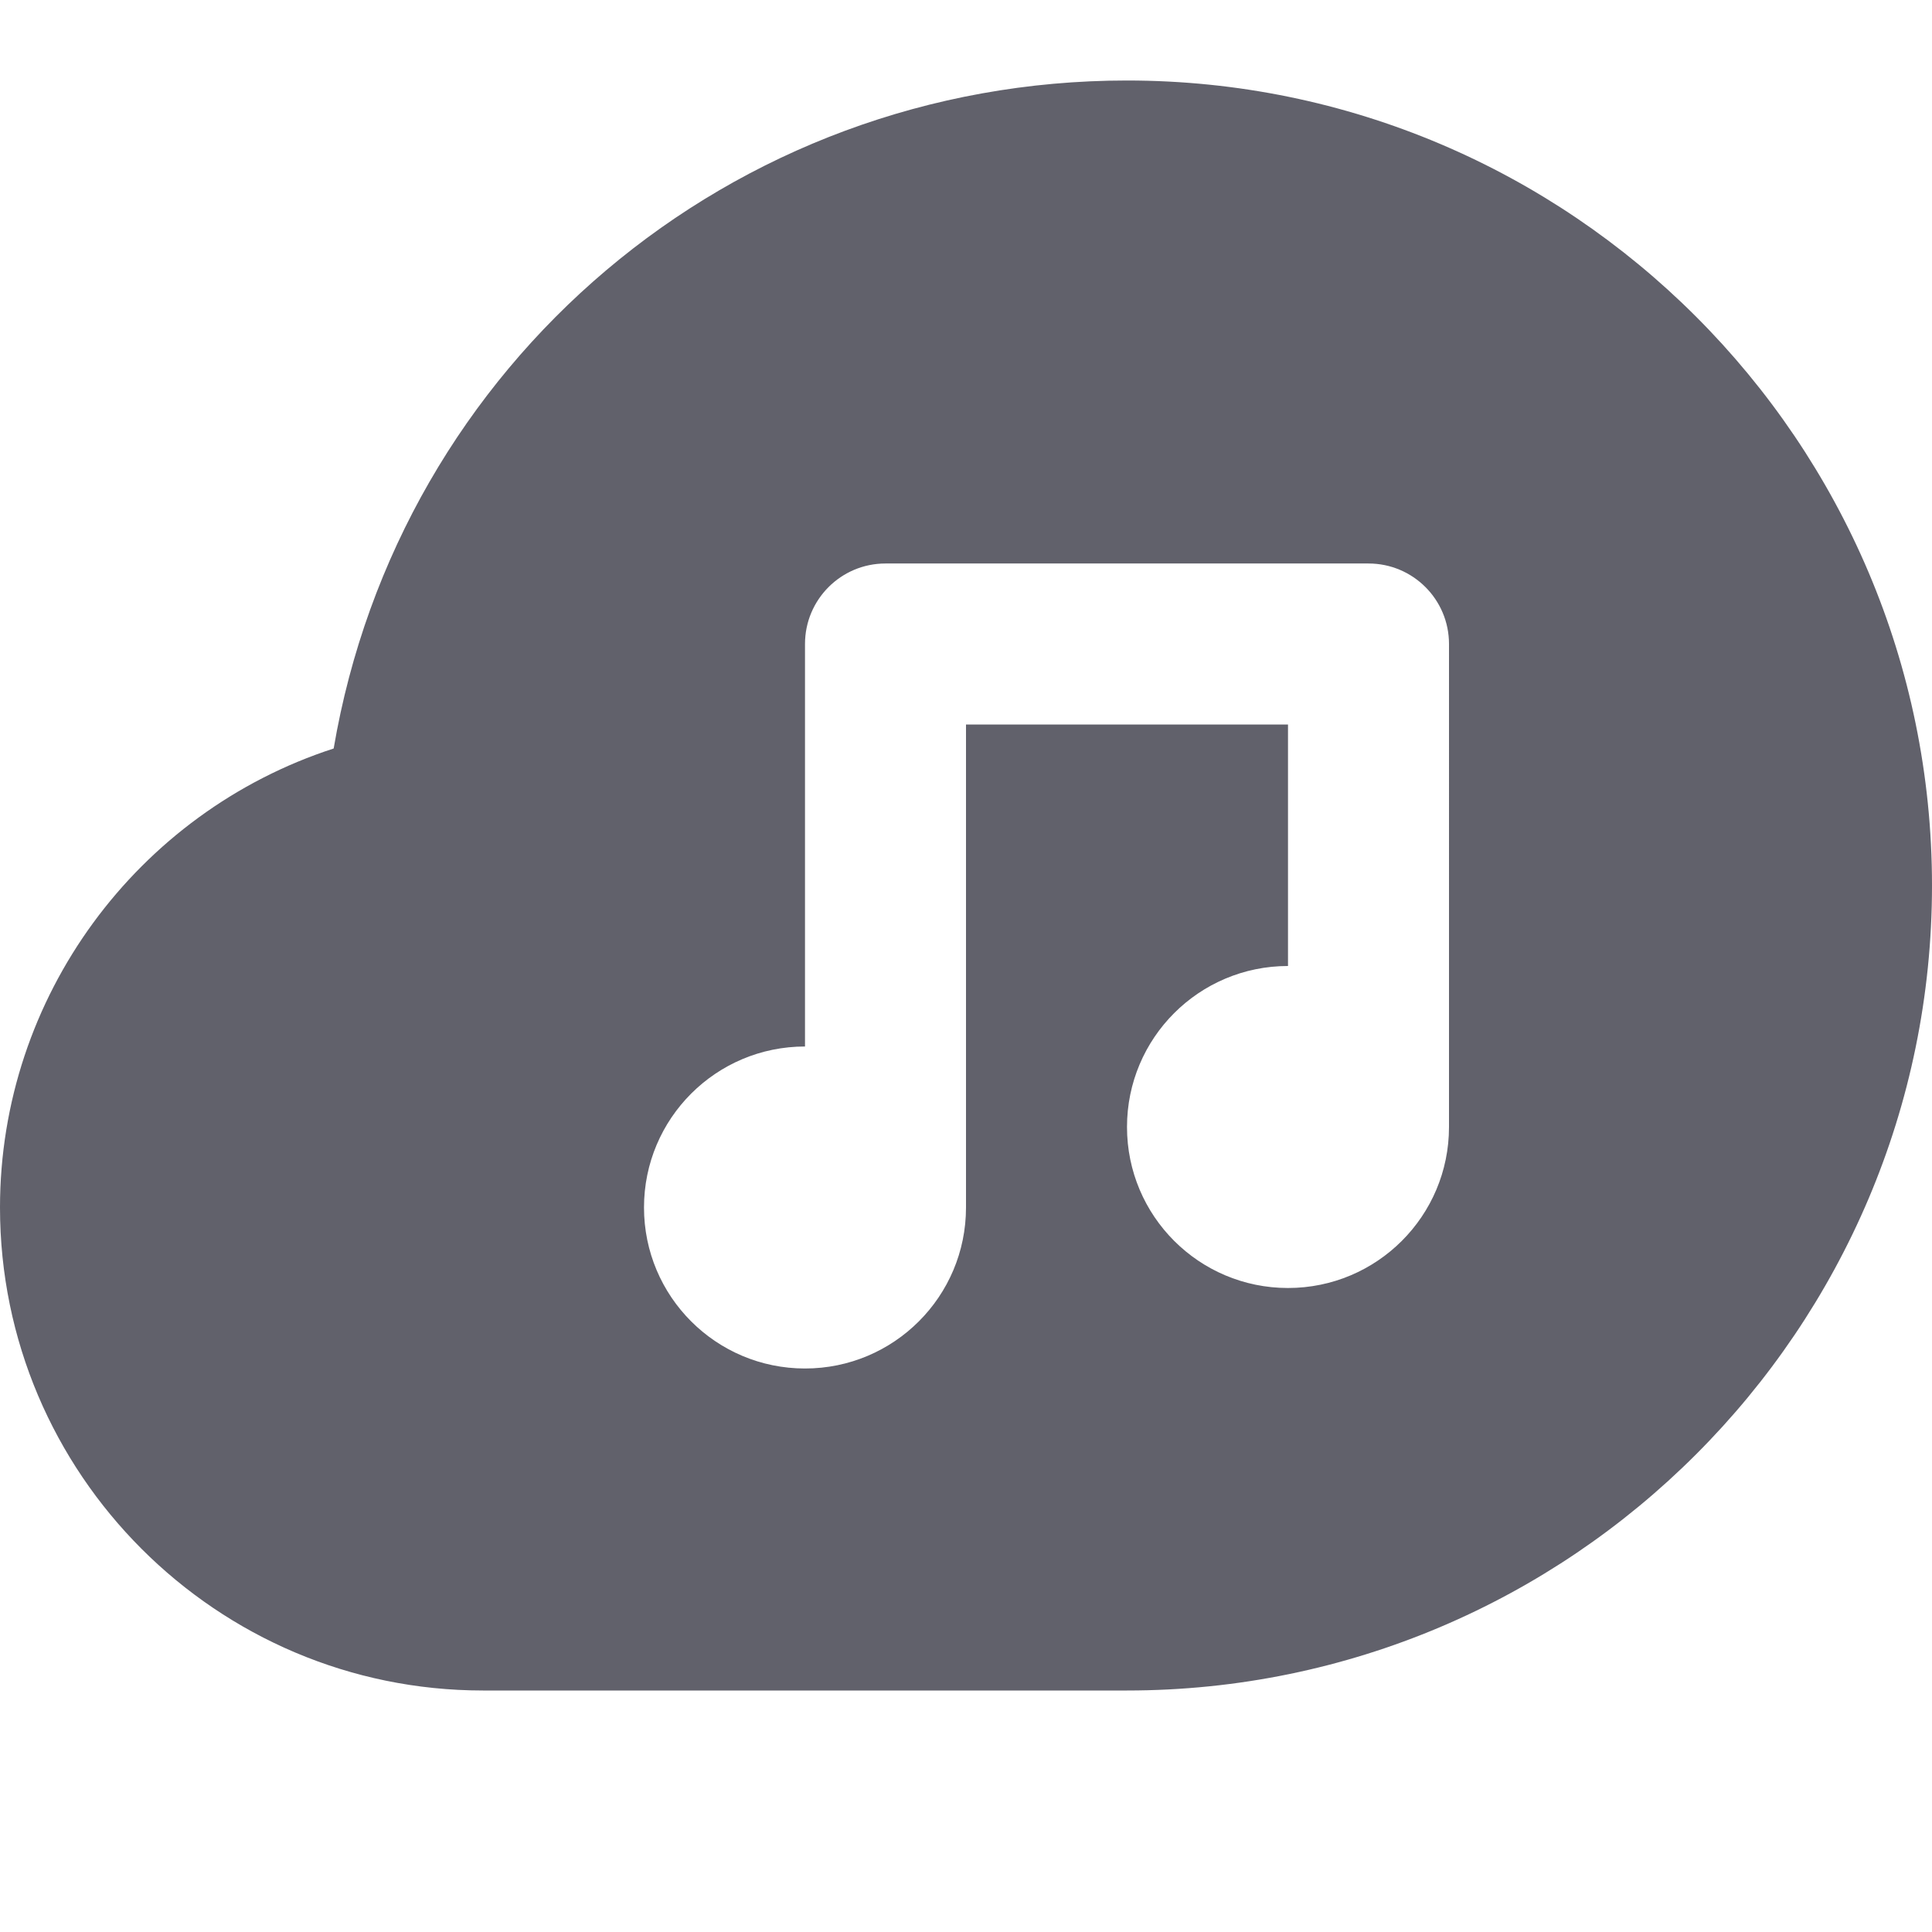 <svg xmlns="http://www.w3.org/2000/svg" height="24" width="24" viewBox="0 0 24 24"><path fill="#61616b" d="M14,1C9.076,1,4.957,4.52,4.145,9.298C1.705,10.09,0,12.382,0,15c0,3.309,2.691,6,6,6h8 c5.514,0,10-4.486,10-10S19.514,1,14,1z M18,14c0,1.105-0.895,2-2,2s-2-0.895-2-2s0.895-2,2-2V9h-4v6c0,1.105-0.895,2-2,2 s-2-0.895-2-2s0.895-2,2-2V8c0-0.552,0.447-1,1-1h6c0.553,0,1,0.448,1,1V14z"></path></svg>